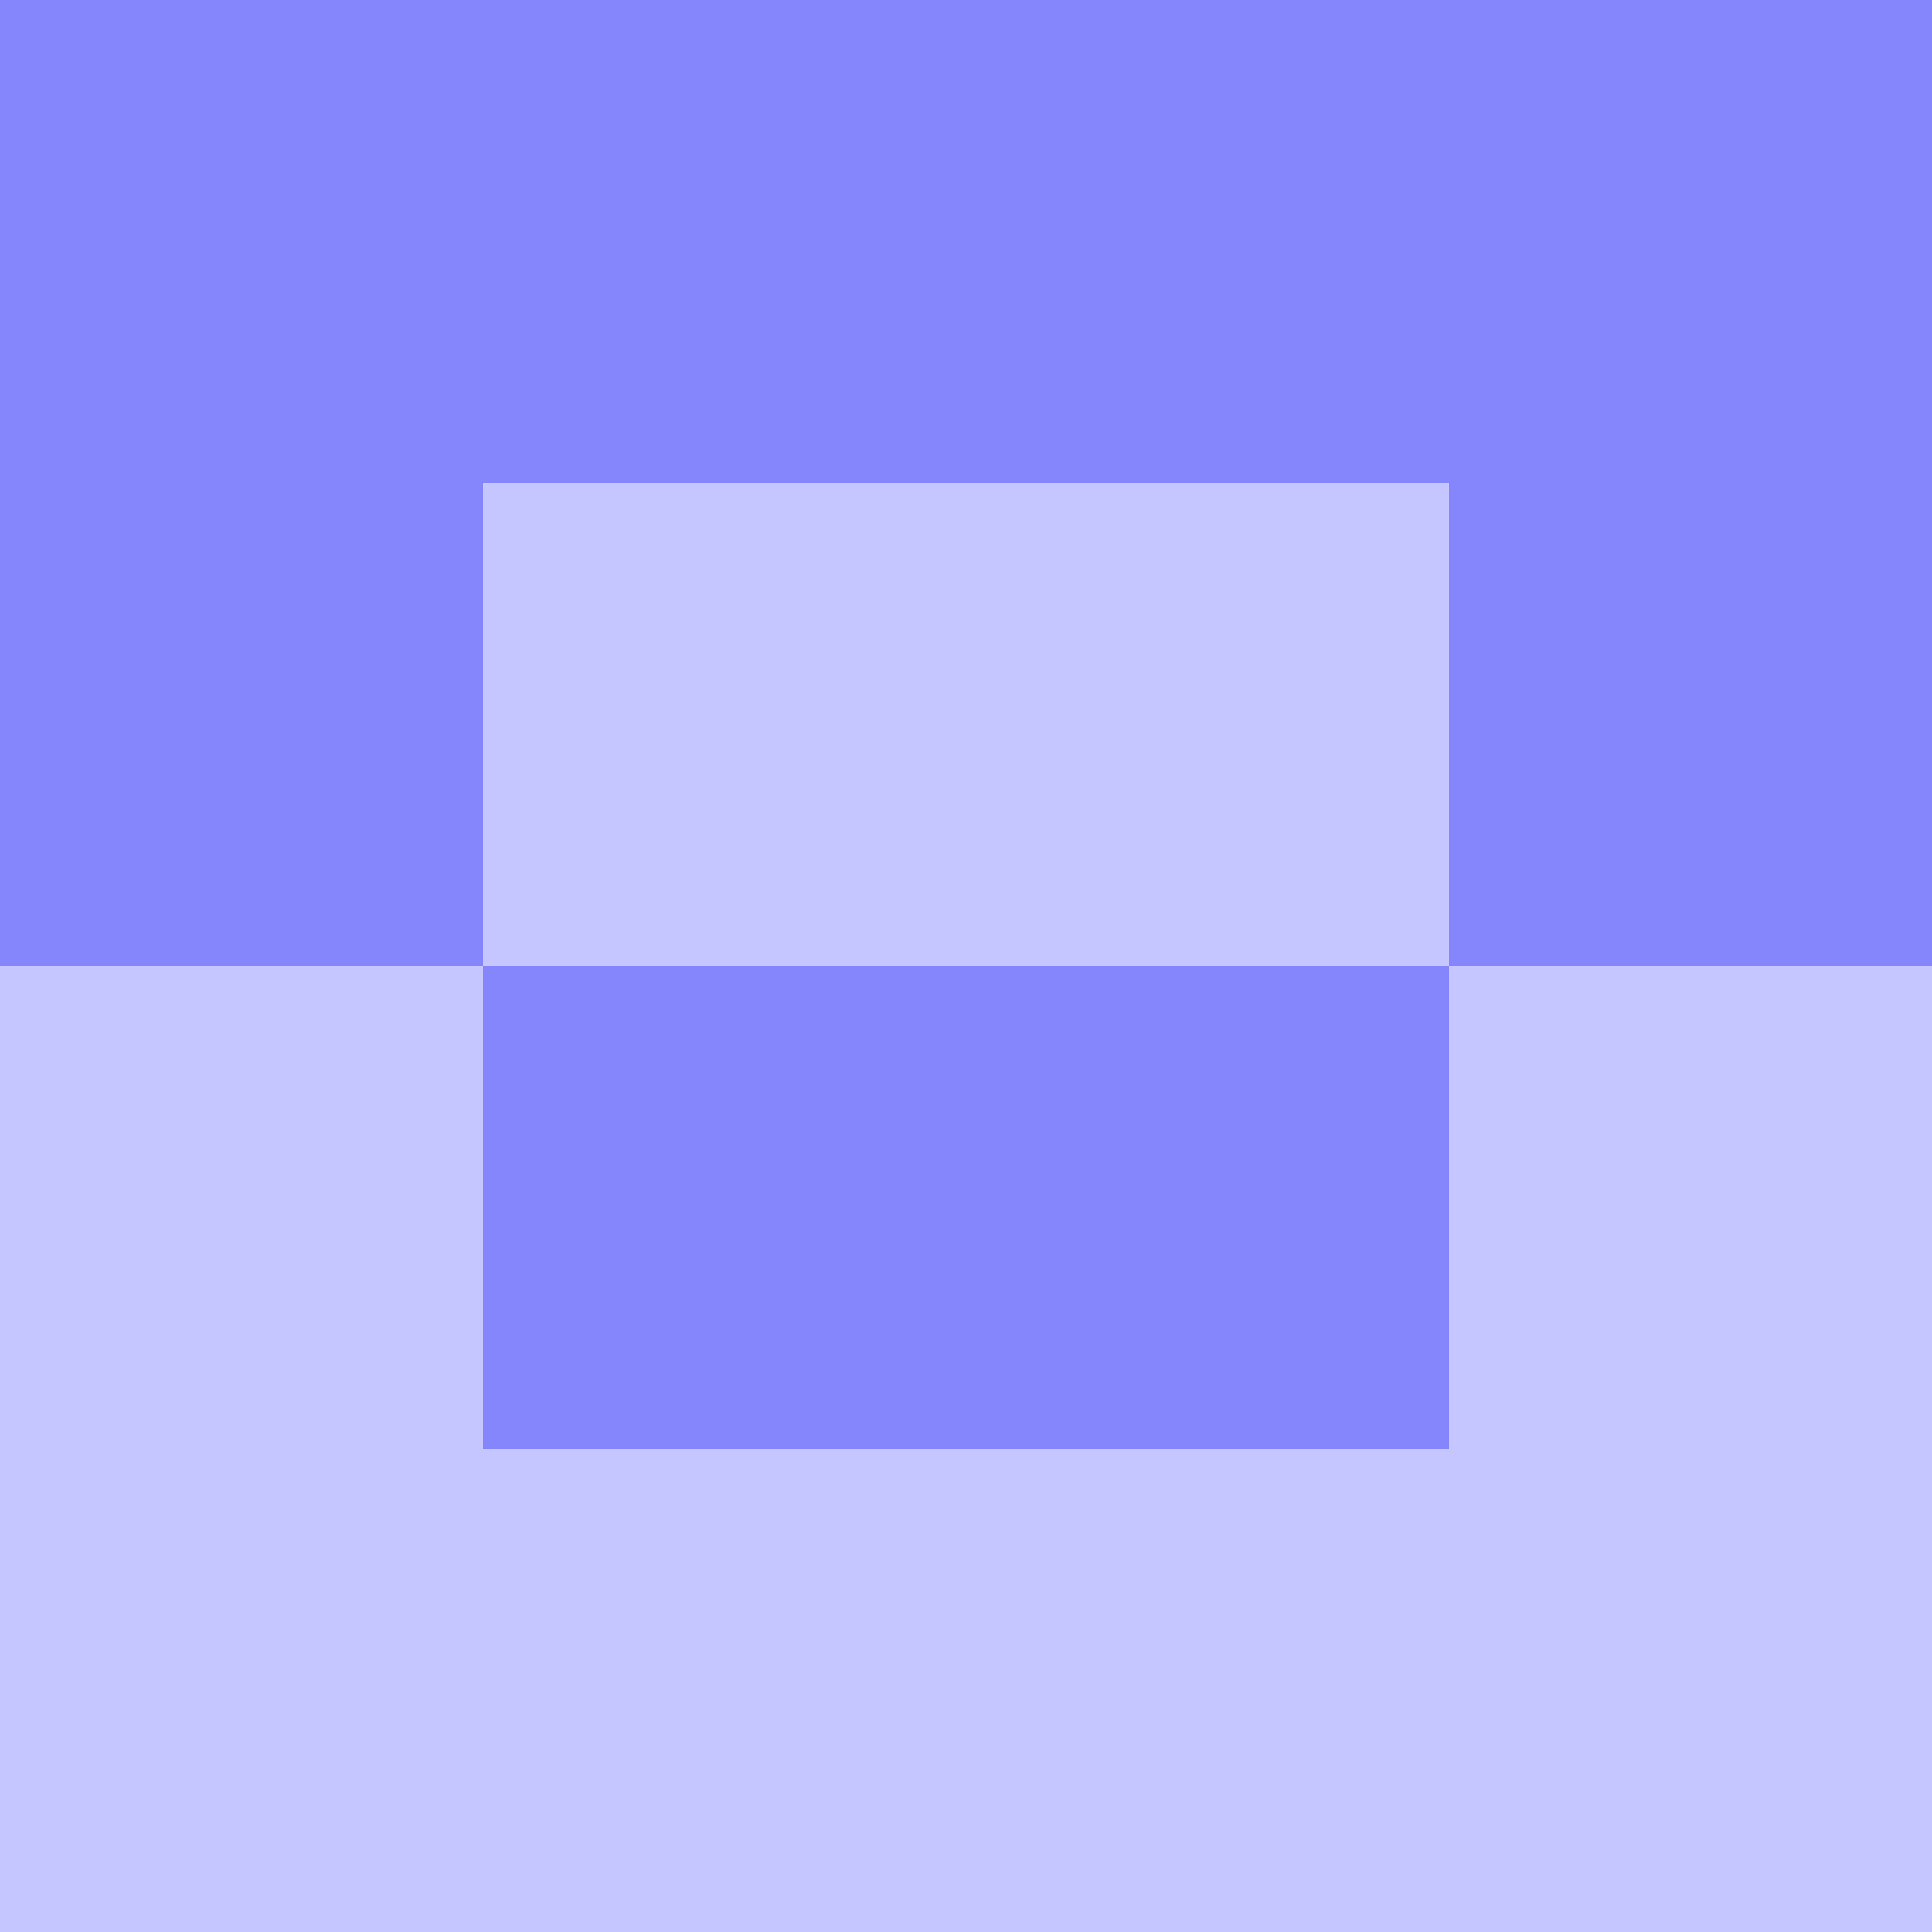 <svg id="Layer_1" data-name="Layer 1" xmlns="http://www.w3.org/2000/svg" viewBox="0 0 100 100"><rect width="100" height="100" fill="#c5c5ff"/><rect width="100" height="50" fill="#8686fc"/><rect x="25" y="50" width="50" height="25" fill="#8686fc"/><rect x="25" y="25" width="50" height="25" fill="#c5c5ff"/></svg>